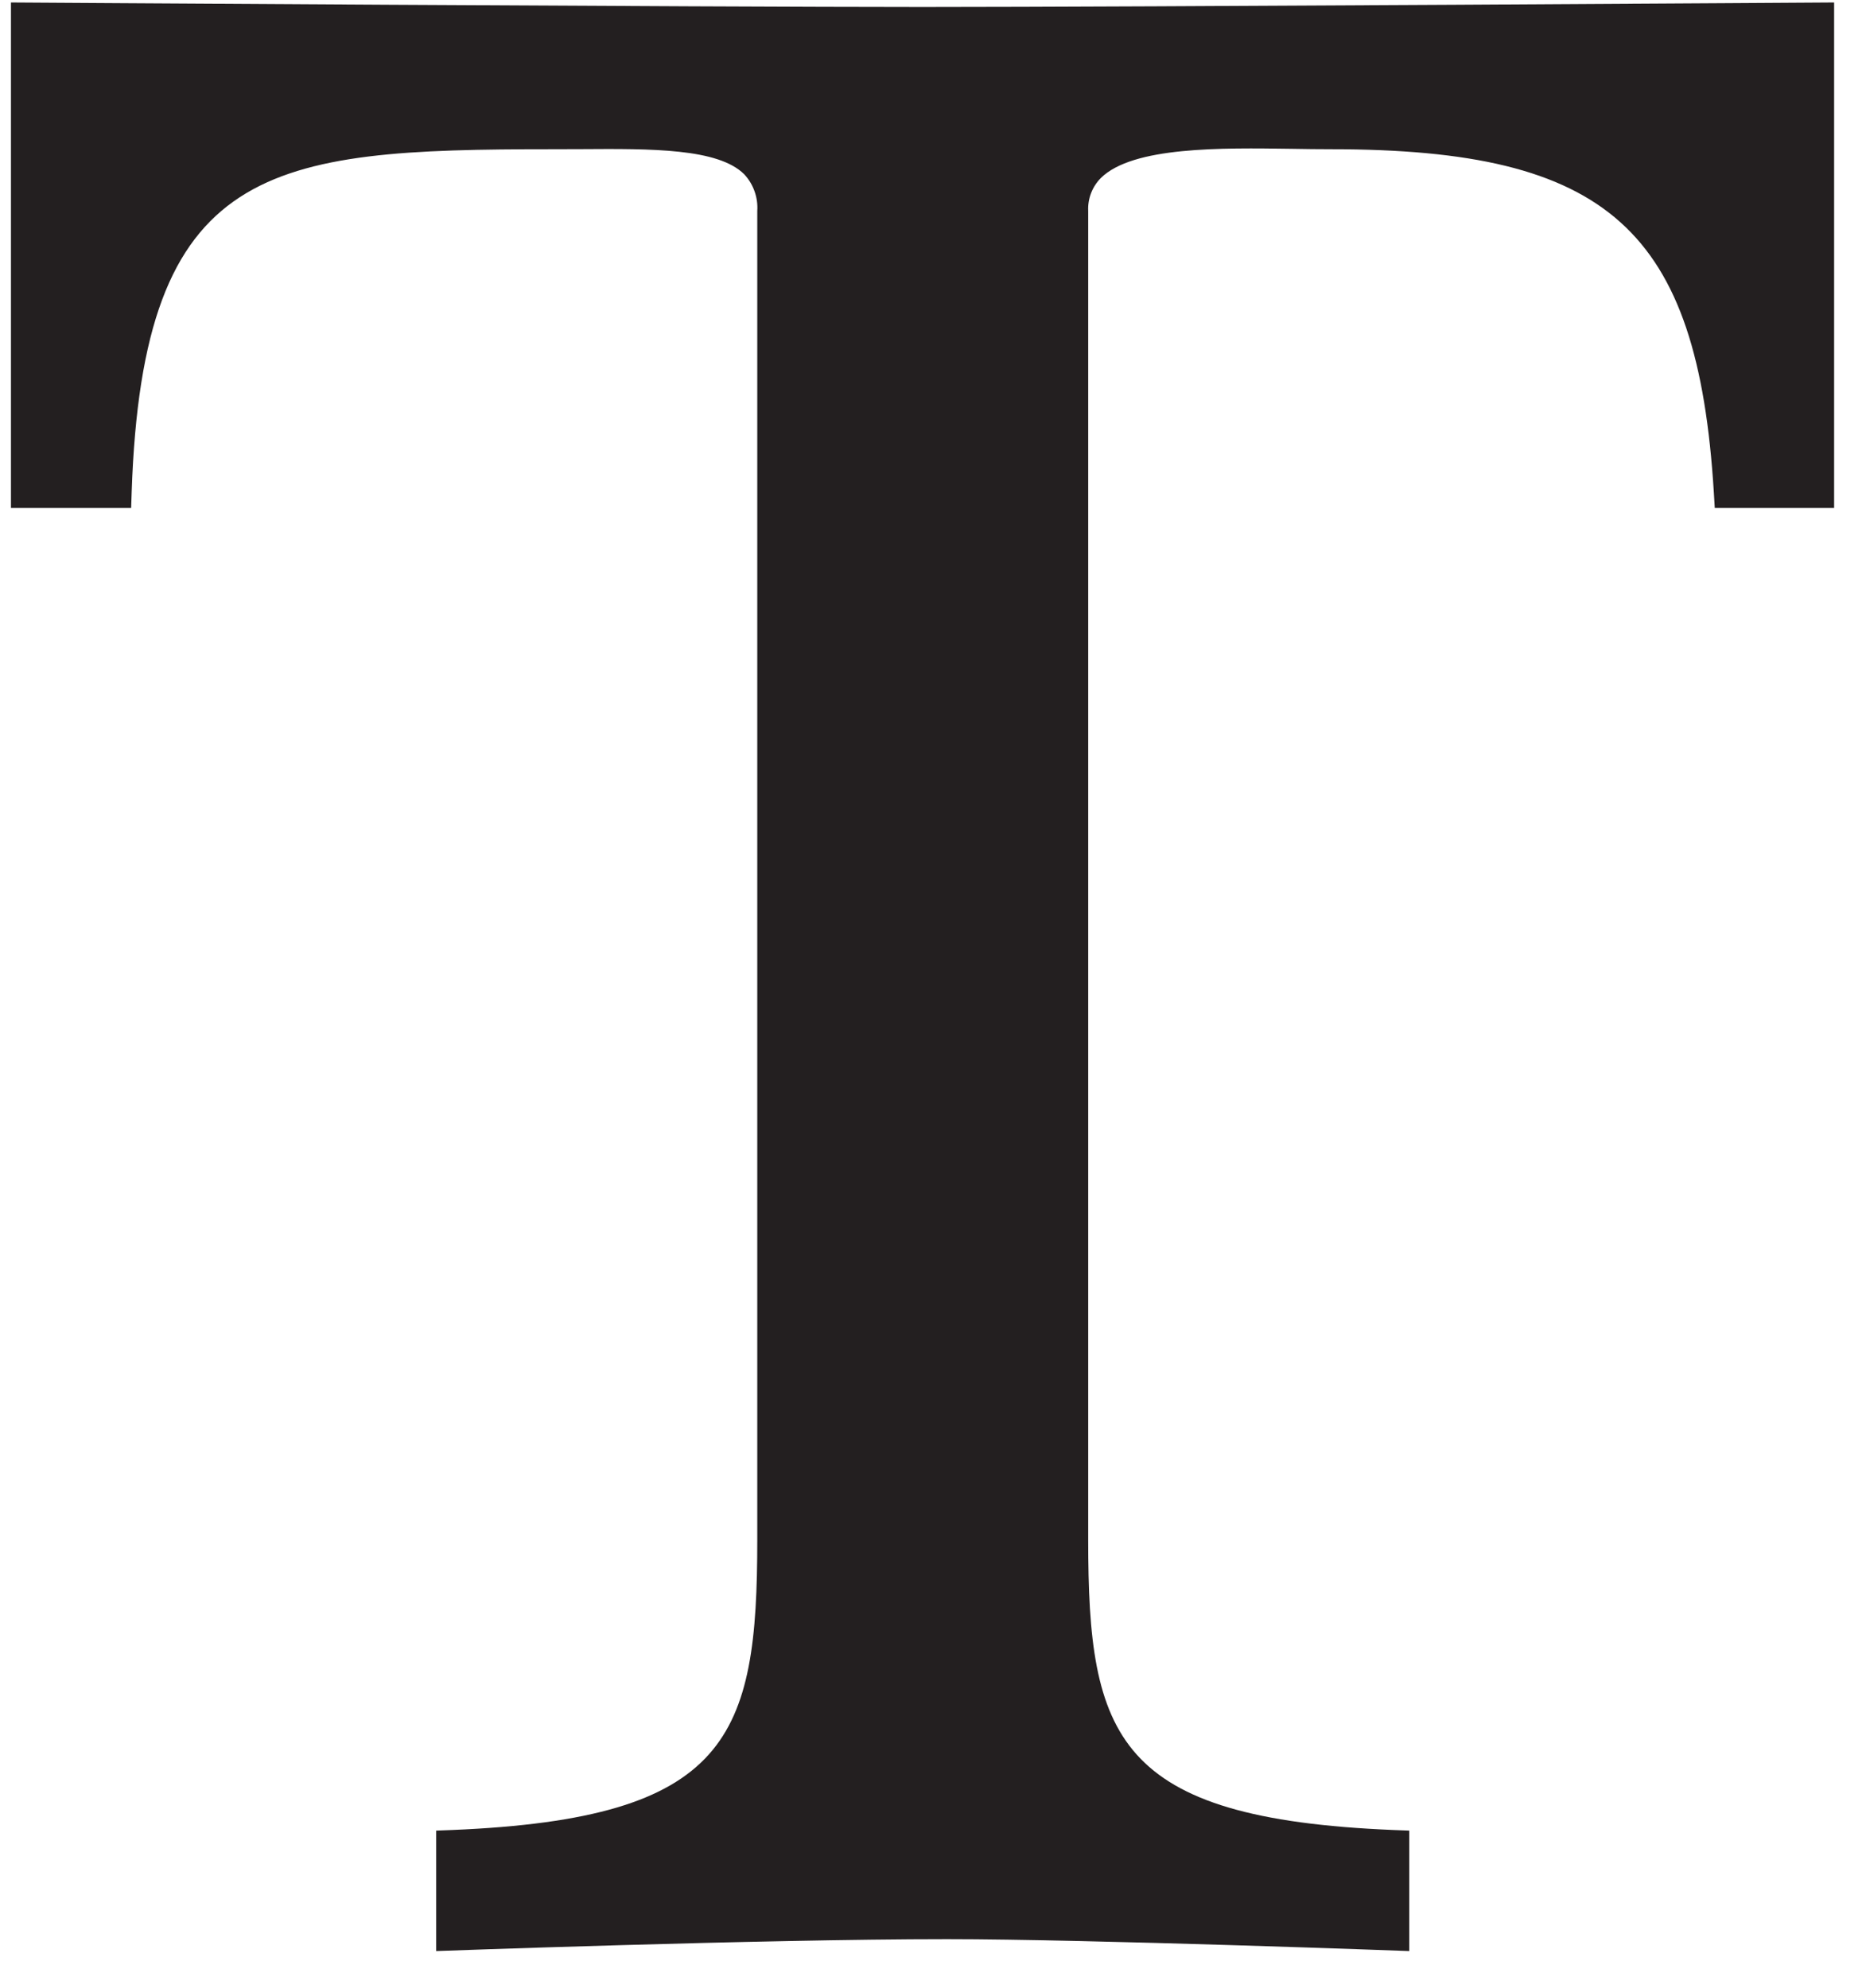 <svg width="46" height="49" viewBox="0 0 46 49" fill="none" xmlns="http://www.w3.org/2000/svg">
<path id="Vector" d="M0.27 0.061V12.521H3.233L3.246 12.128C3.518 4.02 6.619 3.678 13.607 3.678C13.848 3.678 14.088 3.678 14.325 3.676C16.062 3.664 17.702 3.655 18.346 4.295C18.459 4.416 18.545 4.558 18.6 4.713C18.656 4.869 18.679 5.033 18.668 5.198V37.953C18.668 42.813 17.986 44.822 11.143 45.105L10.752 45.12V48.089C10.752 48.089 18.731 47.796 23.348 47.796C26.872 47.796 34.741 48.089 34.741 48.089V45.12L34.351 45.105C27.505 44.822 26.826 42.813 26.826 37.953V5.198C26.819 5.048 26.843 4.899 26.897 4.759C26.951 4.619 27.034 4.492 27.139 4.386C27.928 3.61 30.102 3.643 31.849 3.668C32.18 3.674 32.505 3.678 32.813 3.678C39.648 3.678 41.851 5.656 42.249 12.14L42.272 12.521H45.214V0.061C45.214 0.061 27.968 0.173 22.742 0.173C17.516 0.173 0.27 0.061 0.27 0.061Z" fill="#231F20"/>
</svg>
